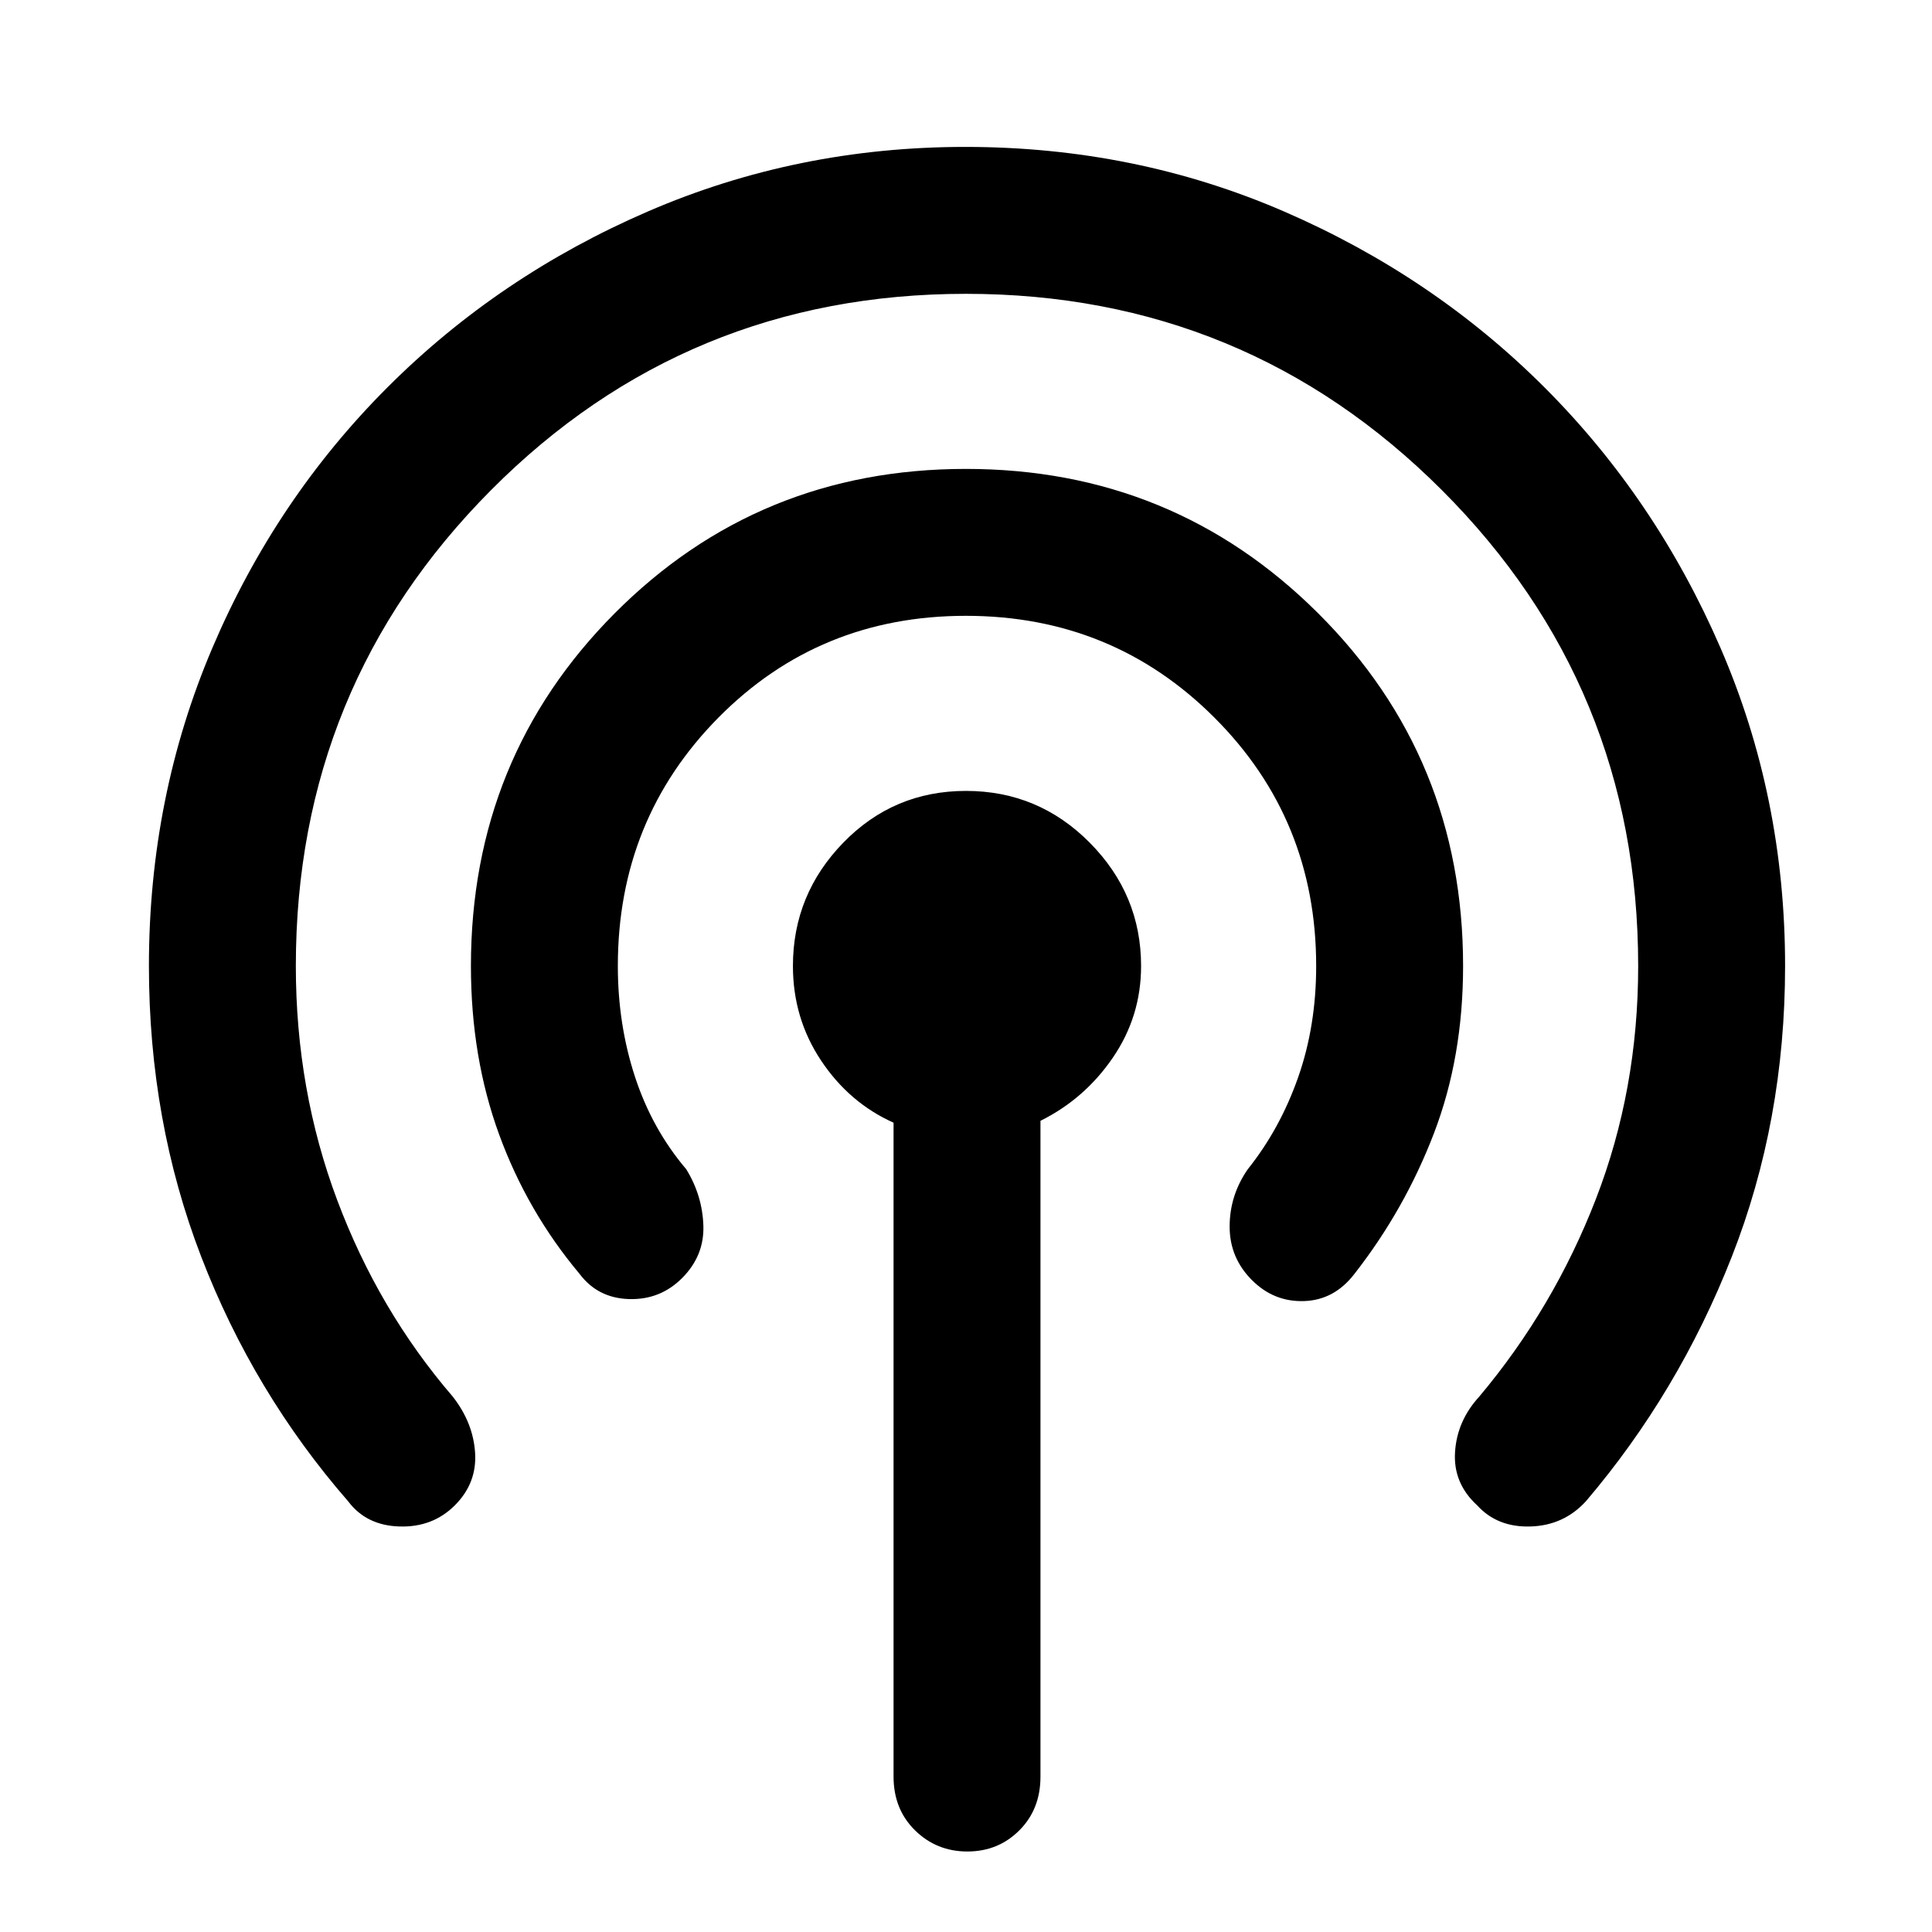 <svg xmlns="http://www.w3.org/2000/svg" height="48" viewBox="0 -960 960 960" width="48"><path d="M444-77.24v-324.9Q422-412 408-433t-14-47q0-35.53 25-61.26Q444-567 480-567t61.5 25.74Q567-515.53 567-480q0 25-14 45.5t-36 31.43v325.89Q517-61 506.5-50.5T480.68-40q-15.31 0-26-10.5Q444-61 444-77.24ZM226-212q-11 11-27.5 10.5T173-214q-47-54-73-121.5T74-480q0-84 31.5-158t87-129.5Q248-823 322.1-855q74.09-32 157.5-32 84.4 0 158.48 32.1 74.08 32.11 129.4 87.42 55.31 55.32 87.42 129.4Q887-564 887-480q0 77-26.5 144.5T788-214q-11 12-27.5 12.5T734-212q-12-11-11-26.5t12-27.5q37-44 58-98.25 21-54.24 21-115.75 0-138.93-97.55-236.47Q618.9-814 479.95-814T244-716.47Q147-618.93 147-480q0 61.57 20.56 116.35Q188.12-308.86 225-266q10.17 13.02 11.08 28.01Q237-223 226-212Zm112.91-112.91Q328-314 312.5-314.5T288-327q-26-31-40-69.32-14-38.32-14-83.68 0-103.5 71.44-175.25T479.94-727Q583-727 655-655.25T727-480q0 45.36-14.5 83.18Q698-359 673-327q-10 13-25 13.5t-25.91-10.41Q611-335 611-350.5t9-28.5q16-20 25-45.57t9-55.43q0-72.89-50.58-123.44Q552.84-654 479.92-654T357-603.44Q307-552.89 307-480q0 28.97 8.5 54.99Q324-399 341-379q8 13 8.5 28t-10.59 26.09Z"/></svg>